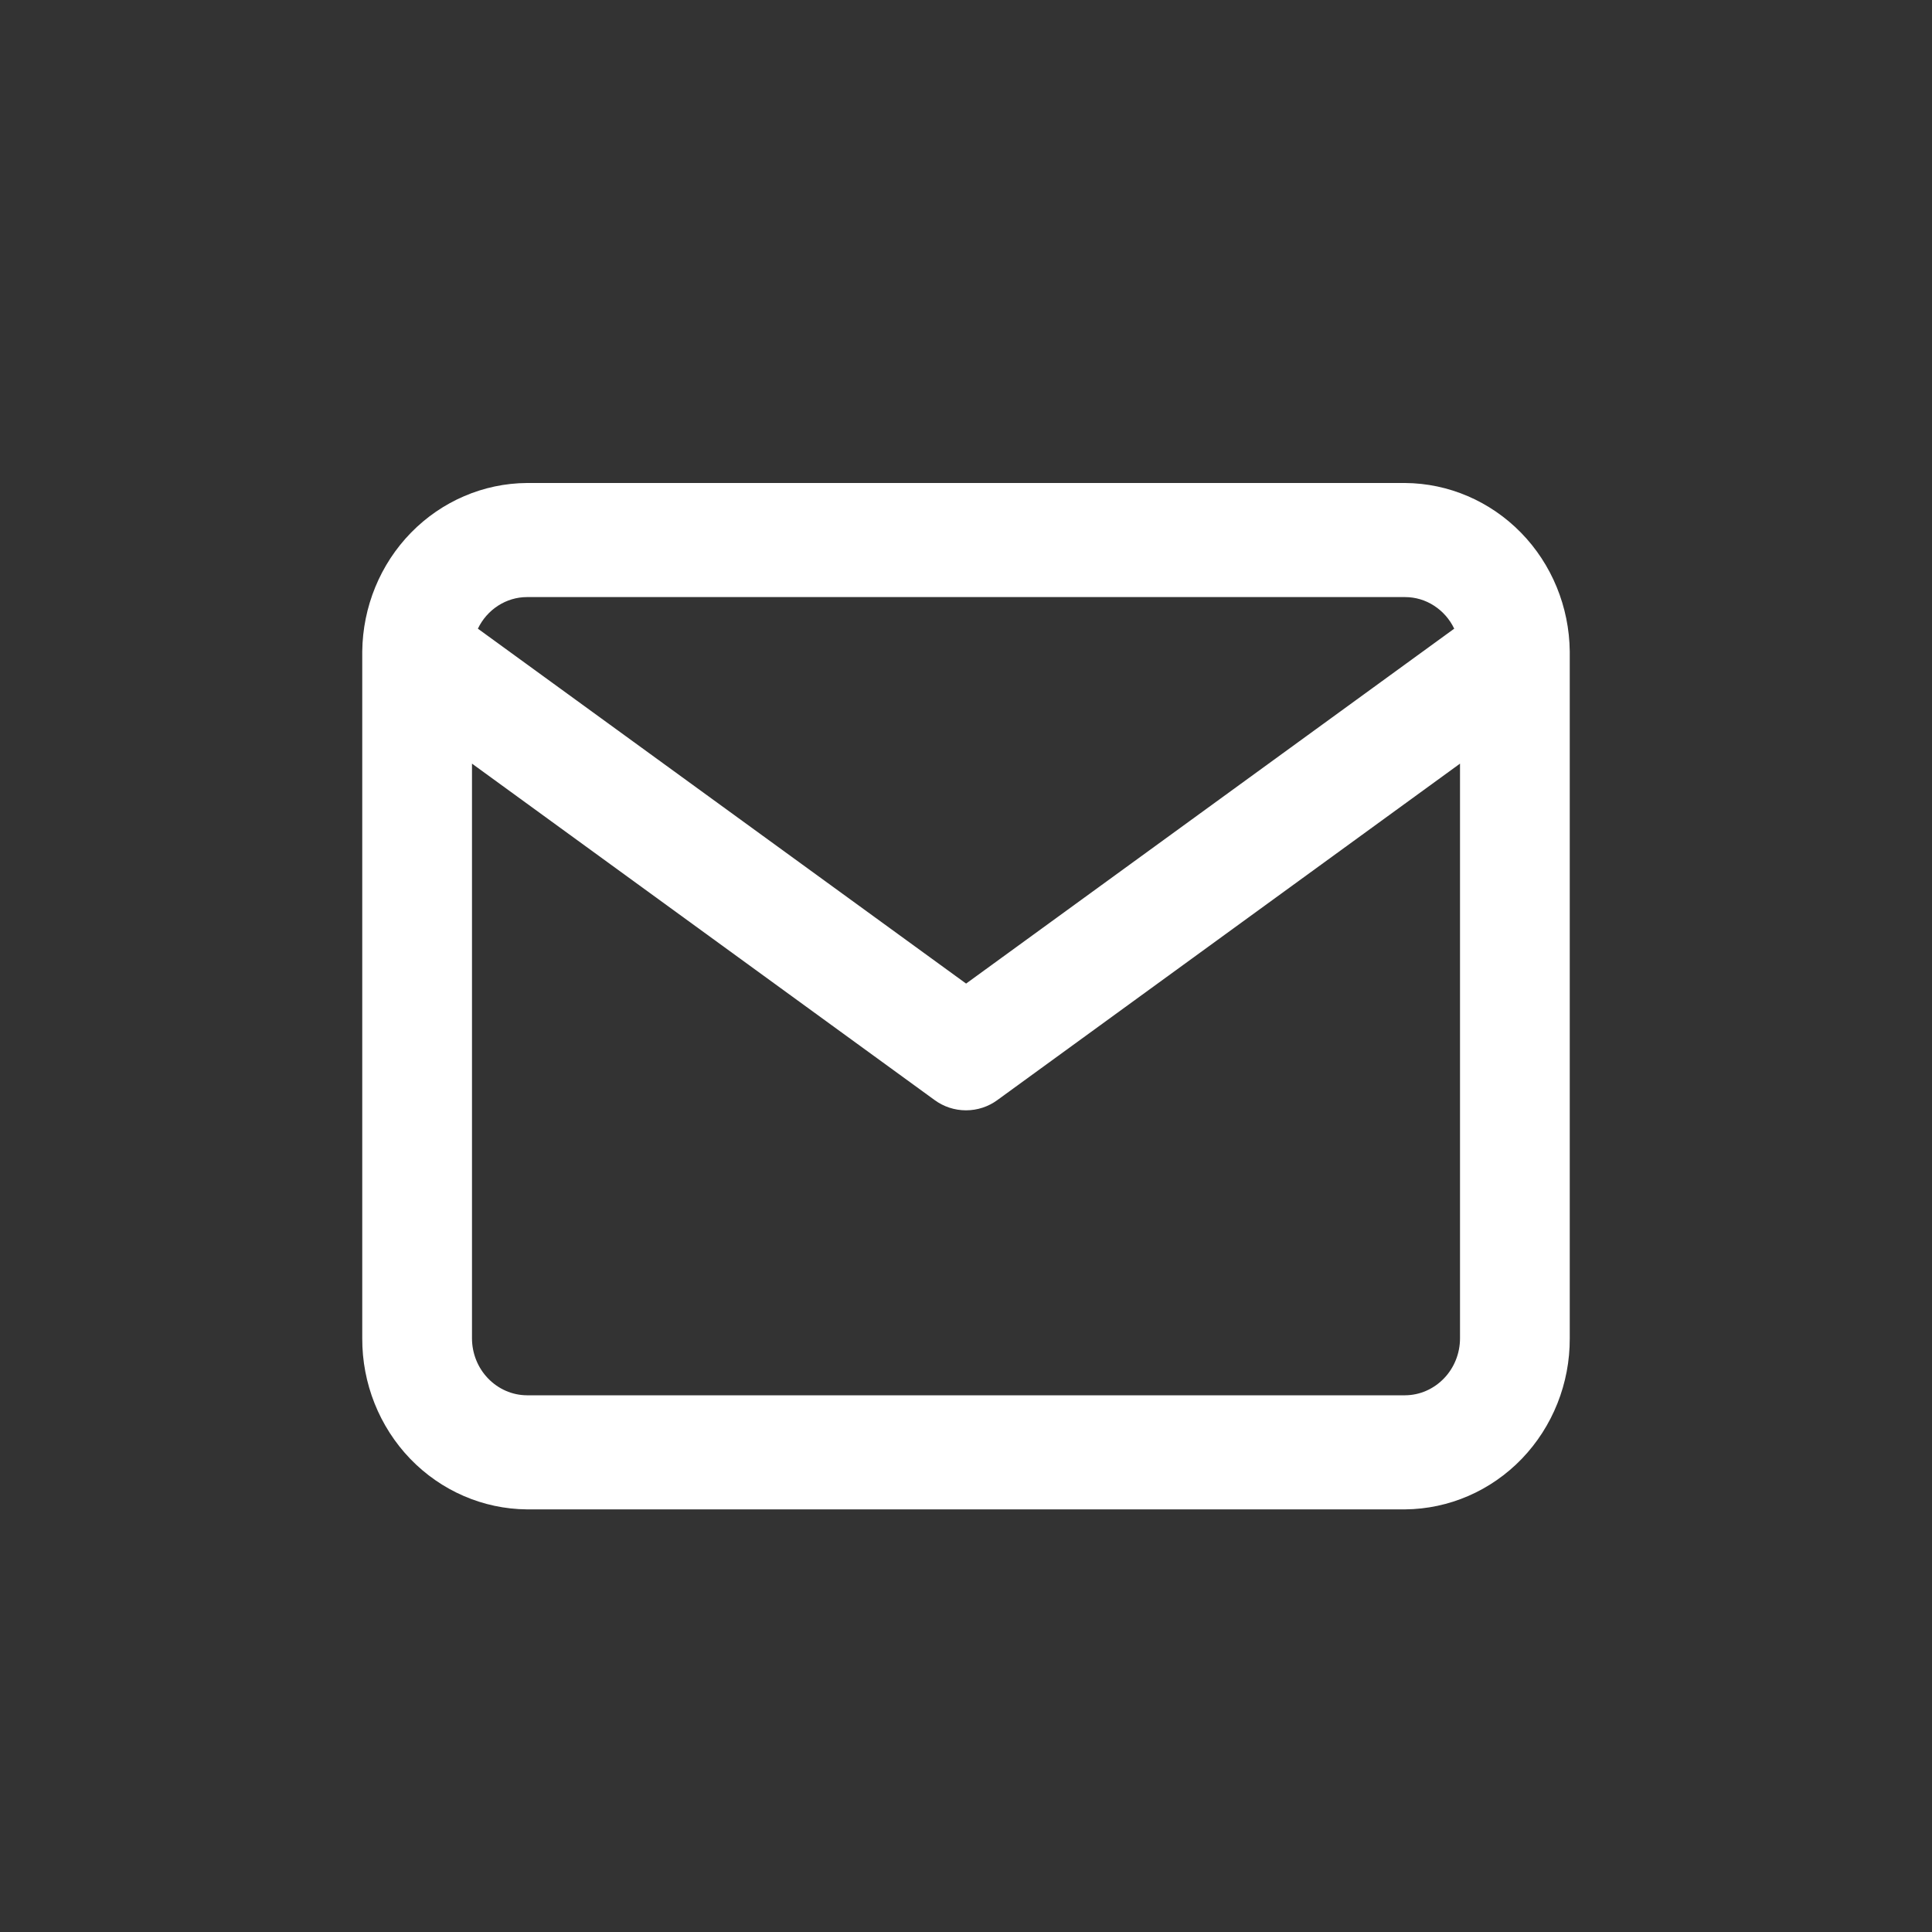 <svg width="20" height="20" viewBox="0 0 20 20" fill="none" xmlns="http://www.w3.org/2000/svg">
<rect x="0" y="0" width="20" height="20" fill="#333333" stroke="none"/>
<g id="Icon">
<path id="Form 10" d="M5.454 15.625C5 15.621 4.566 15.433 4.246 15.101C3.927 14.769 3.748 14.321 3.75 13.854V6.791C3.75 6.776 3.75 6.76 3.75 6.744C3.755 6.282 3.936 5.84 4.255 5.514C4.574 5.188 5.005 5.003 5.454 5H14.546C14.995 5.003 15.426 5.188 15.745 5.514C16.064 5.84 16.245 6.282 16.25 6.744C16.25 6.76 16.25 6.775 16.25 6.79V13.854C16.252 14.321 16.073 14.769 15.754 15.101C15.434 15.433 15 15.621 14.546 15.625H5.454ZM4.886 13.854C4.886 14.01 4.946 14.159 5.052 14.269C5.159 14.38 5.303 14.443 5.454 14.444H14.546C14.697 14.443 14.841 14.38 14.948 14.269C15.054 14.159 15.114 14.01 15.114 13.854V7.905L10.326 11.387C10.231 11.457 10.117 11.494 10 11.494C9.883 11.494 9.769 11.457 9.674 11.387L4.886 7.905V13.854ZM10.001 10.182L15.054 6.508C15.007 6.41 14.935 6.328 14.845 6.27C14.756 6.212 14.652 6.181 14.546 6.181H5.455C5.349 6.181 5.246 6.212 5.156 6.27C5.066 6.328 4.994 6.41 4.947 6.508L10.001 10.182Z" fill="white"/>
</g>
</svg>
